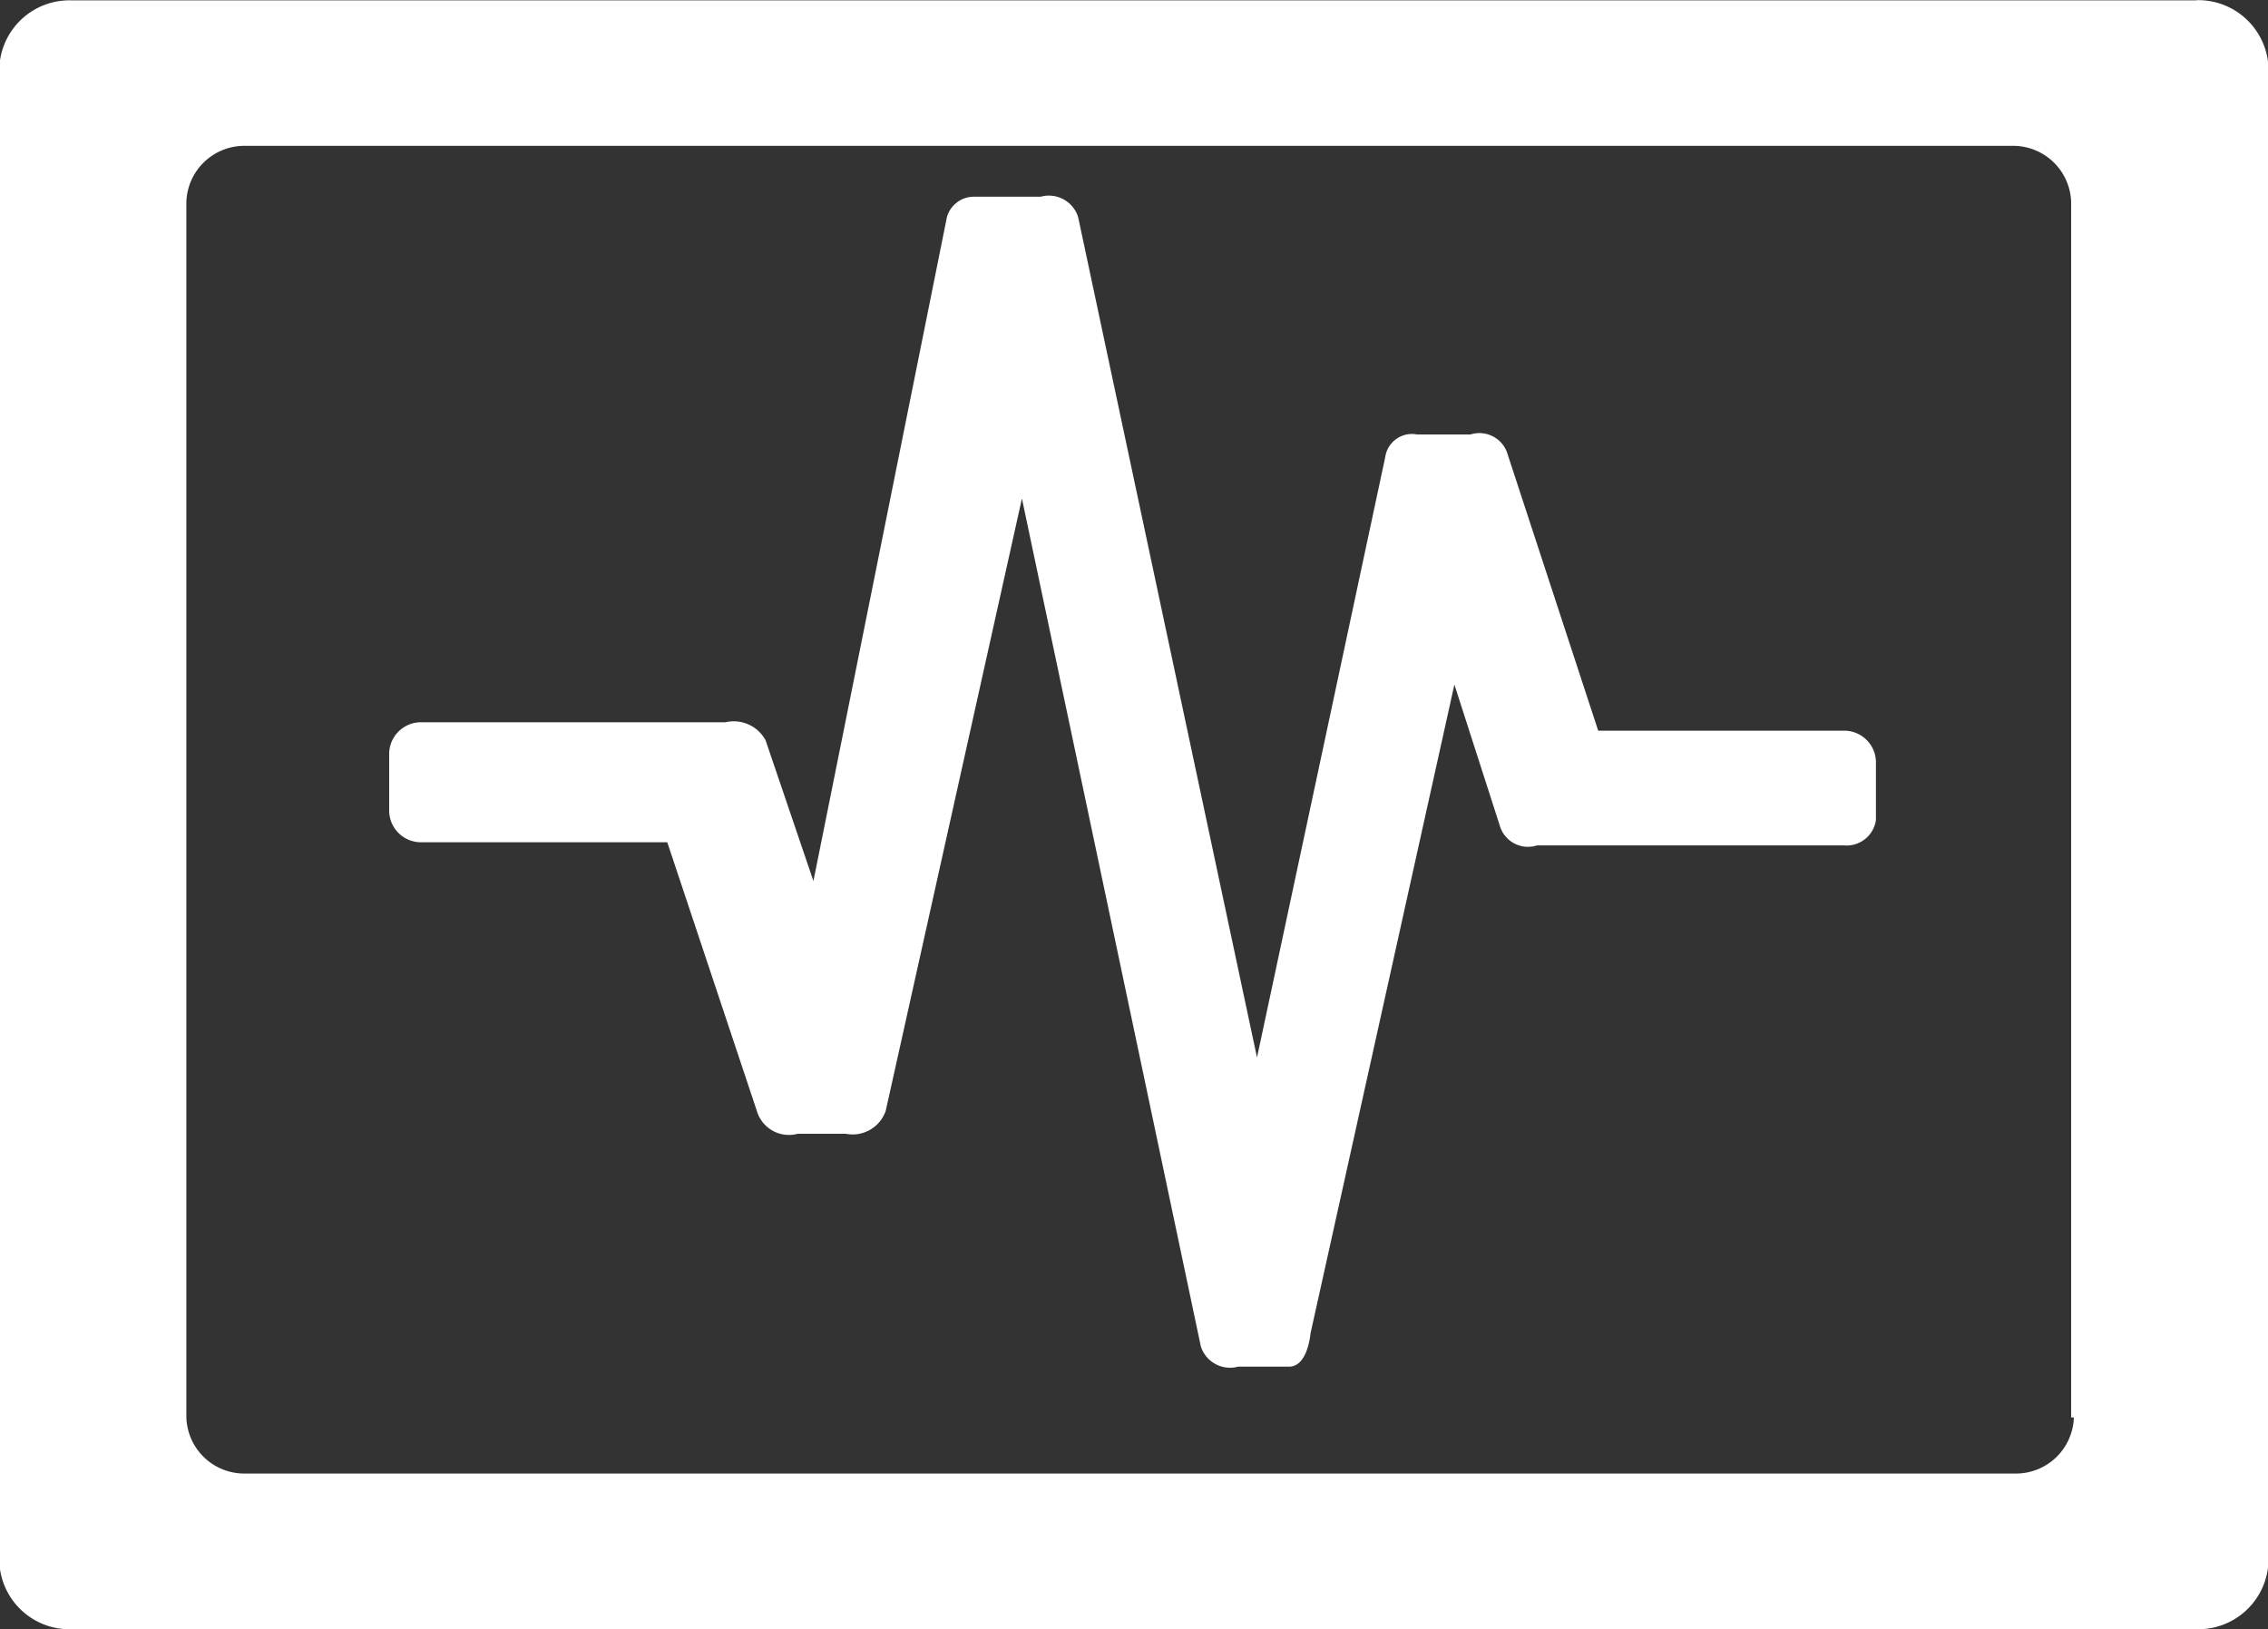 <svg xmlns="http://www.w3.org/2000/svg" width="25.094" height="18.031" viewBox="0 0 25.094 18.031">
  <rect x="0" y="0" width="25.094" height="18.031" fill="#333333" stroke="none"/>
<defs>
    <style>
      .cls-1 {
        fill: #fff;
        fill-rule: evenodd;
      }
    </style>
  </defs>
  <path id="资金视图" class="cls-1" d="M42.405,331.2h-3.4a0.325,0.325,0,0,1-.413-0.226l-0.5-1.554L36.5,336.6s-0.029.368-.236,0.368H35.7a0.339,0.339,0,0,1-.414-0.226l-1.979-9.381L31.8,334.137a0.388,0.388,0,0,1-.443.254H30.826a0.37,0.37,0,0,1-.443-0.226l-1-3H26.661a0.352,0.352,0,0,1-.355-0.339v-0.65a0.352,0.352,0,0,1,.355-0.339h3.367a0.4,0.4,0,0,1,.443.2L31,331.594l1.477-7.347a0.31,0.31,0,0,1,.3-0.226h0.738a0.339,0.339,0,0,1,.414.226l1.979,9.3,1.418-6.641a0.3,0.3,0,0,1,.355-0.254H38.27a0.326,0.326,0,0,1,.413.226l1,3.052h2.718a0.352,0.352,0,0,1,.355.339v0.65A0.328,0.328,0,0,1,42.405,331.2Zm3.9-9.352H22.792a0.777,0.777,0,0,0-.8.763v16.5a0.777,0.777,0,0,0,.8.763H46.3a0.778,0.778,0,0,0,.8-0.763v-16.5A0.778,0.778,0,0,0,46.3,321.846Zm-1.359,15.682a0.641,0.641,0,0,1-.65.621H24.712a0.641,0.641,0,0,1-.65-0.621v-13.45a0.642,0.642,0,0,1,.65-0.622H44.266a0.642,0.642,0,0,1,.65.622v13.45h0.03Z" transform="translate(-22 -321.844)"/>
</svg>
